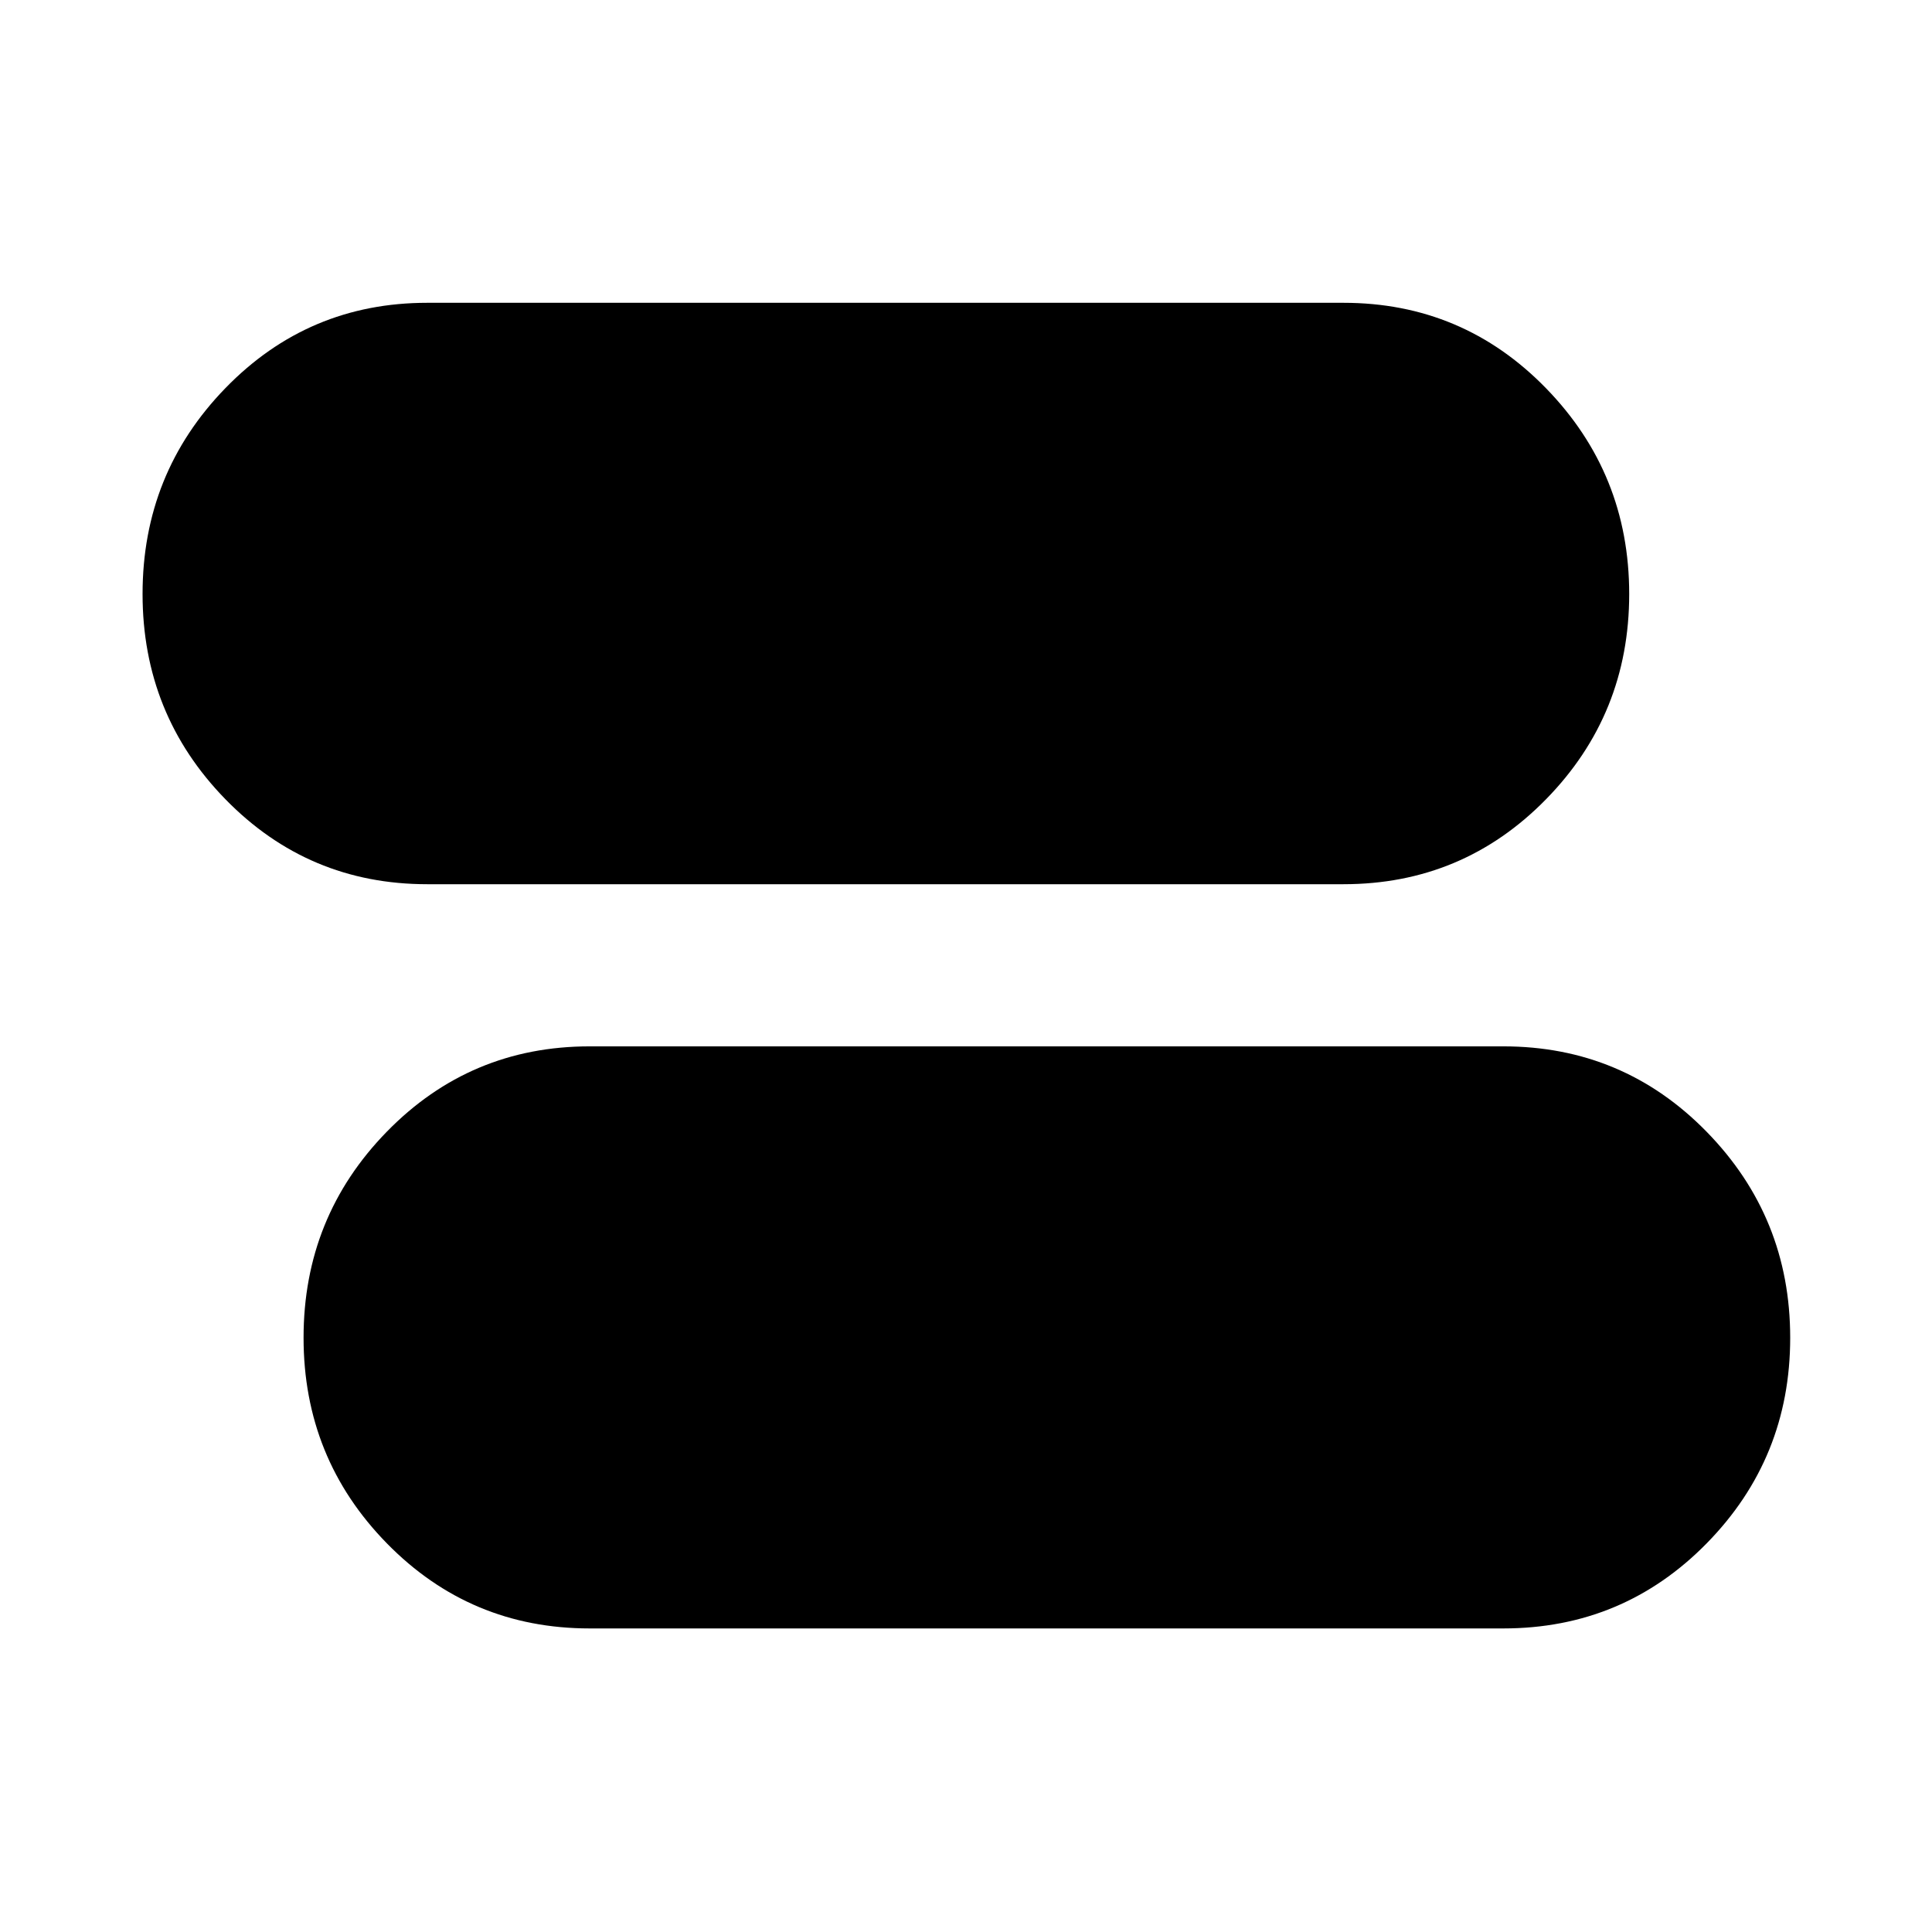 <svg xmlns="http://www.w3.org/2000/svg" height="40" viewBox="0 -960 960 960" width="40"><path d="M293.01-150.84q-59.38 0-100.78-42.28-41.39-42.27-41.39-102.16 0-60.04 41.39-102.41 41.4-42.38 100.78-42.38h453.98q59.54 0 101.04 42.45 41.51 42.44 41.51 102.35 0 59.9-41.51 102.16-41.5 42.27-101.04 42.27H293.01Zm-80.73-369.8q-59.08 0-100.26-42.21-41.18-42.21-41.18-102 0-59.94 41.18-102.31 41.18-42.38 100.26-42.38h455.27q59.31 0 100.65 42.45 41.34 42.44 41.34 102.25 0 59.8-41.34 102t-100.65 42.2H212.28Z"/></svg>